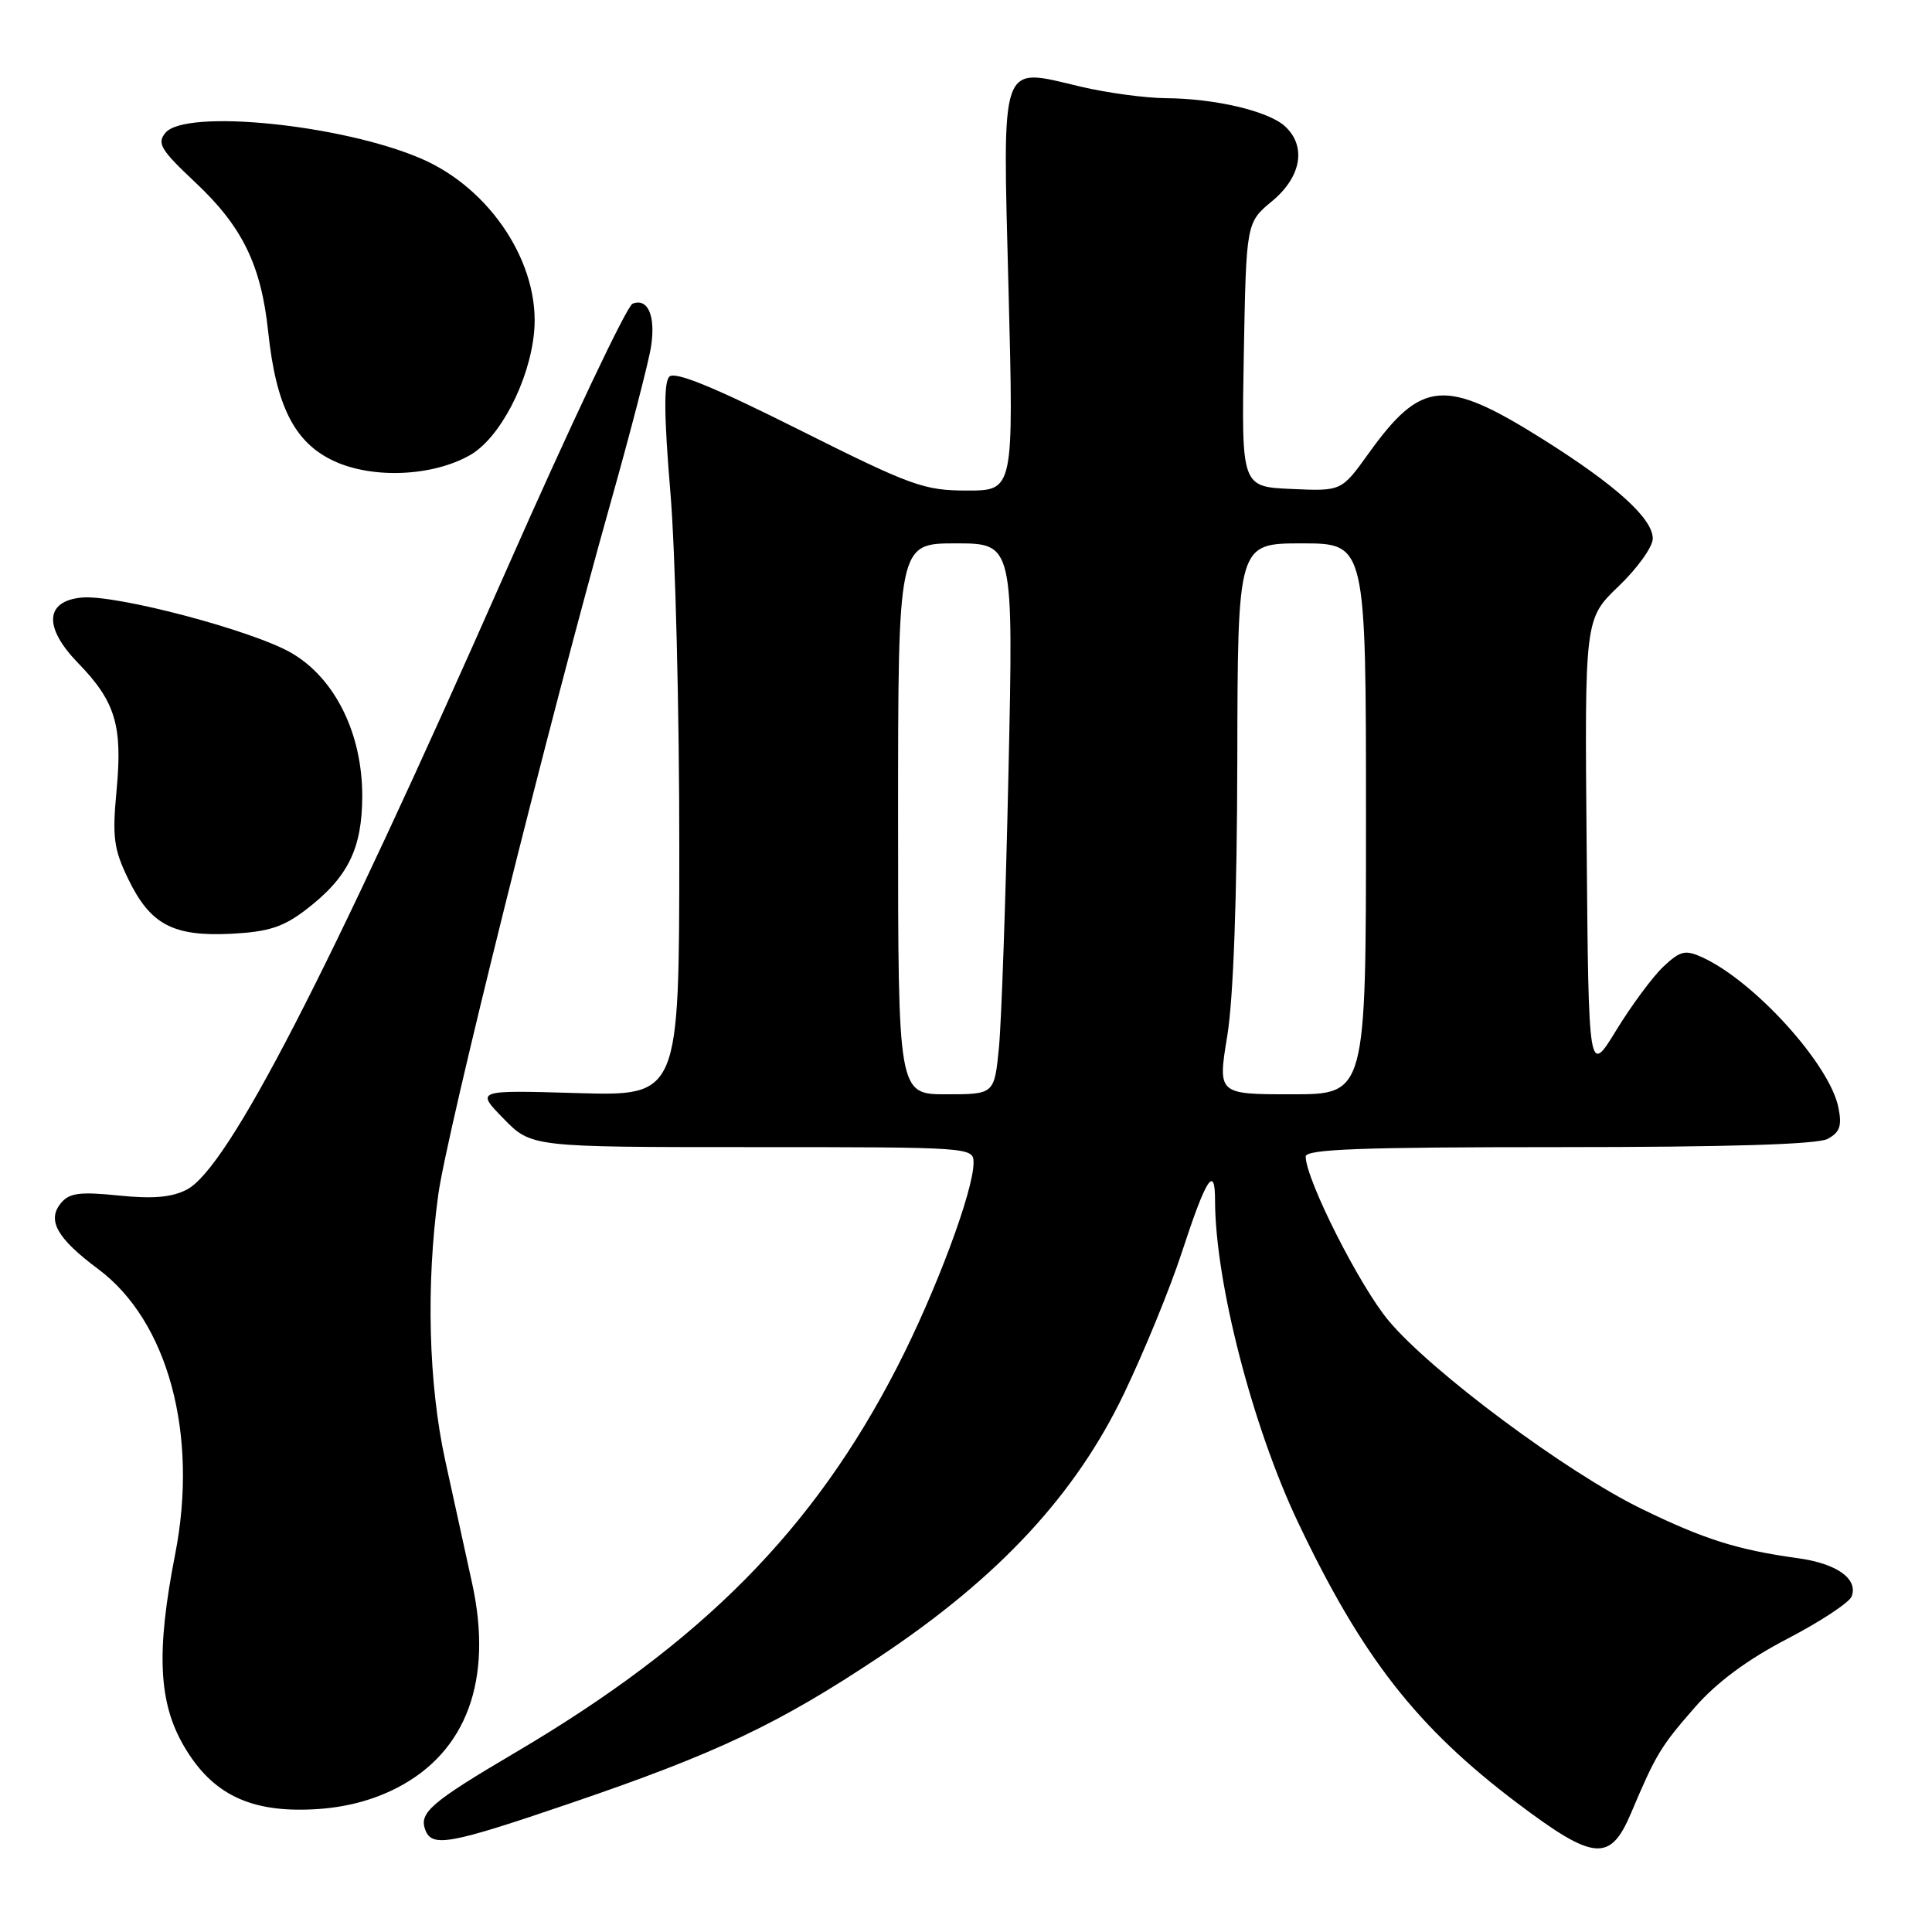 <?xml version="1.0" encoding="UTF-8" standalone="no"?>
<!DOCTYPE svg PUBLIC "-//W3C//DTD SVG 1.1//EN" "http://www.w3.org/Graphics/SVG/1.1/DTD/svg11.dtd" >
<svg xmlns="http://www.w3.org/2000/svg" xmlns:xlink="http://www.w3.org/1999/xlink" version="1.1" viewBox="0 0 256 256">
 <g >
 <path fill="currentColor"
d=" M 216.12 240.25 C 219.42 232.45 220.04 231.42 224.58 226.23 C 227.49 222.90 231.54 219.90 236.85 217.14 C 241.21 214.87 245.04 212.35 245.35 211.54 C 246.24 209.21 243.39 207.18 238.24 206.47 C 230.24 205.37 225.82 203.98 217.50 199.92 C 207.59 195.10 189.67 181.77 184.01 175.01 C 180.16 170.42 173.04 156.33 173.01 153.25 C 173.00 152.27 180.37 152.00 206.57 152.00 C 228.92 152.00 240.81 151.64 242.17 150.91 C 243.79 150.04 244.09 149.19 243.60 146.76 C 242.46 141.03 232.45 129.99 225.56 126.85 C 223.31 125.82 222.65 125.98 220.41 128.08 C 219.00 129.41 216.19 133.20 214.17 136.50 C 210.50 142.50 210.50 142.50 210.24 112.25 C 209.97 81.99 209.97 81.99 214.49 77.67 C 216.97 75.29 219.00 72.45 219.00 71.37 C 219.00 68.70 214.12 64.29 204.50 58.24 C 191.47 50.05 188.38 50.29 181.34 60.09 C 177.75 65.09 177.75 65.09 171.13 64.79 C 164.50 64.50 164.50 64.50 164.81 47.00 C 165.13 29.50 165.13 29.50 168.56 26.65 C 172.46 23.43 173.14 19.34 170.24 16.71 C 168.02 14.71 161.02 13.06 154.50 13.01 C 151.75 12.99 146.66 12.30 143.19 11.48 C 132.35 8.93 132.85 7.53 133.64 38.54 C 134.32 65.00 134.32 65.00 128.15 65.00 C 122.43 65.00 120.80 64.41 105.86 56.93 C 94.55 51.26 89.43 49.17 88.69 49.91 C 87.94 50.66 87.99 55.22 88.83 65.24 C 89.49 73.08 90.02 94.29 90.01 112.37 C 90.00 145.23 90.00 145.23 76.51 144.84 C 63.03 144.44 63.03 144.44 66.72 148.22 C 70.41 152.00 70.41 152.00 99.70 152.00 C 128.68 152.00 129.00 152.02 129.00 154.07 C 129.00 157.79 123.99 171.20 118.89 181.12 C 107.80 202.72 93.03 217.63 68.35 232.18 C 57.09 238.82 55.48 240.20 56.36 242.49 C 57.25 244.82 59.60 244.39 75.52 238.96 C 94.95 232.34 103.16 228.45 116.55 219.53 C 132.36 209.00 142.51 198.07 148.95 184.63 C 151.62 179.06 155.05 170.68 156.58 166.00 C 159.81 156.11 161.00 154.24 161.00 159.05 C 161.01 169.82 165.94 188.97 171.99 201.71 C 180.50 219.62 187.75 228.90 201.14 238.99 C 211.22 246.58 213.37 246.76 216.12 240.25 Z  M 52.60 236.90 C 61.85 232.14 65.36 222.55 62.55 209.75 C 61.67 205.76 60.07 198.45 58.99 193.50 C 56.78 183.39 56.44 170.25 58.07 158.32 C 59.20 150.03 72.83 95.28 80.91 66.61 C 83.56 57.20 85.97 47.89 86.27 45.91 C 86.89 41.85 85.86 39.46 83.82 40.24 C 83.06 40.53 75.52 56.46 67.06 75.63 C 43.37 129.32 30.22 154.80 24.75 157.63 C 22.76 158.66 20.25 158.88 15.71 158.41 C 10.58 157.89 9.19 158.07 8.08 159.41 C 6.19 161.68 7.55 164.09 13.00 168.15 C 22.26 175.04 26.32 190.06 23.21 205.94 C 20.68 218.88 20.99 225.60 24.39 231.40 C 28.10 237.74 33.16 240.19 41.60 239.74 C 45.66 239.53 49.34 238.58 52.60 236.90 Z  M 40.47 120.59 C 46.10 116.30 47.99 112.49 48.00 105.45 C 48.00 97.20 44.40 89.90 38.65 86.54 C 33.56 83.56 15.36 78.75 10.82 79.18 C 5.95 79.65 5.76 83.14 10.36 87.87 C 15.29 92.95 16.25 96.13 15.45 104.68 C 14.86 110.94 15.07 112.51 16.99 116.47 C 19.91 122.51 22.92 124.11 30.63 123.73 C 35.53 123.48 37.50 122.85 40.47 120.59 Z  M 62.29 60.30 C 66.24 58.05 70.14 50.55 70.77 44.04 C 71.63 35.09 65.06 24.99 55.79 21.01 C 45.29 16.49 24.57 14.40 21.92 17.60 C 20.77 18.99 21.29 19.86 25.88 24.17 C 32.12 30.03 34.61 35.12 35.54 44.00 C 36.58 53.81 39.03 58.65 44.21 61.07 C 49.36 63.48 57.32 63.14 62.29 60.30 Z  M 119.00 108.50 C 119.00 72.00 119.00 72.00 126.64 72.00 C 134.29 72.00 134.29 72.00 133.63 102.25 C 133.27 118.89 132.70 135.31 132.37 138.75 C 131.76 145.00 131.76 145.00 125.38 145.00 C 119.00 145.00 119.00 145.00 119.00 108.50 Z  M 162.62 137.25 C 163.43 132.33 163.91 119.00 163.95 100.75 C 164.00 72.00 164.00 72.00 172.50 72.00 C 181.00 72.00 181.00 72.00 181.00 108.50 C 181.00 145.00 181.00 145.00 171.18 145.00 C 161.35 145.00 161.35 145.00 162.62 137.25 Z "/>
</g>
</svg>